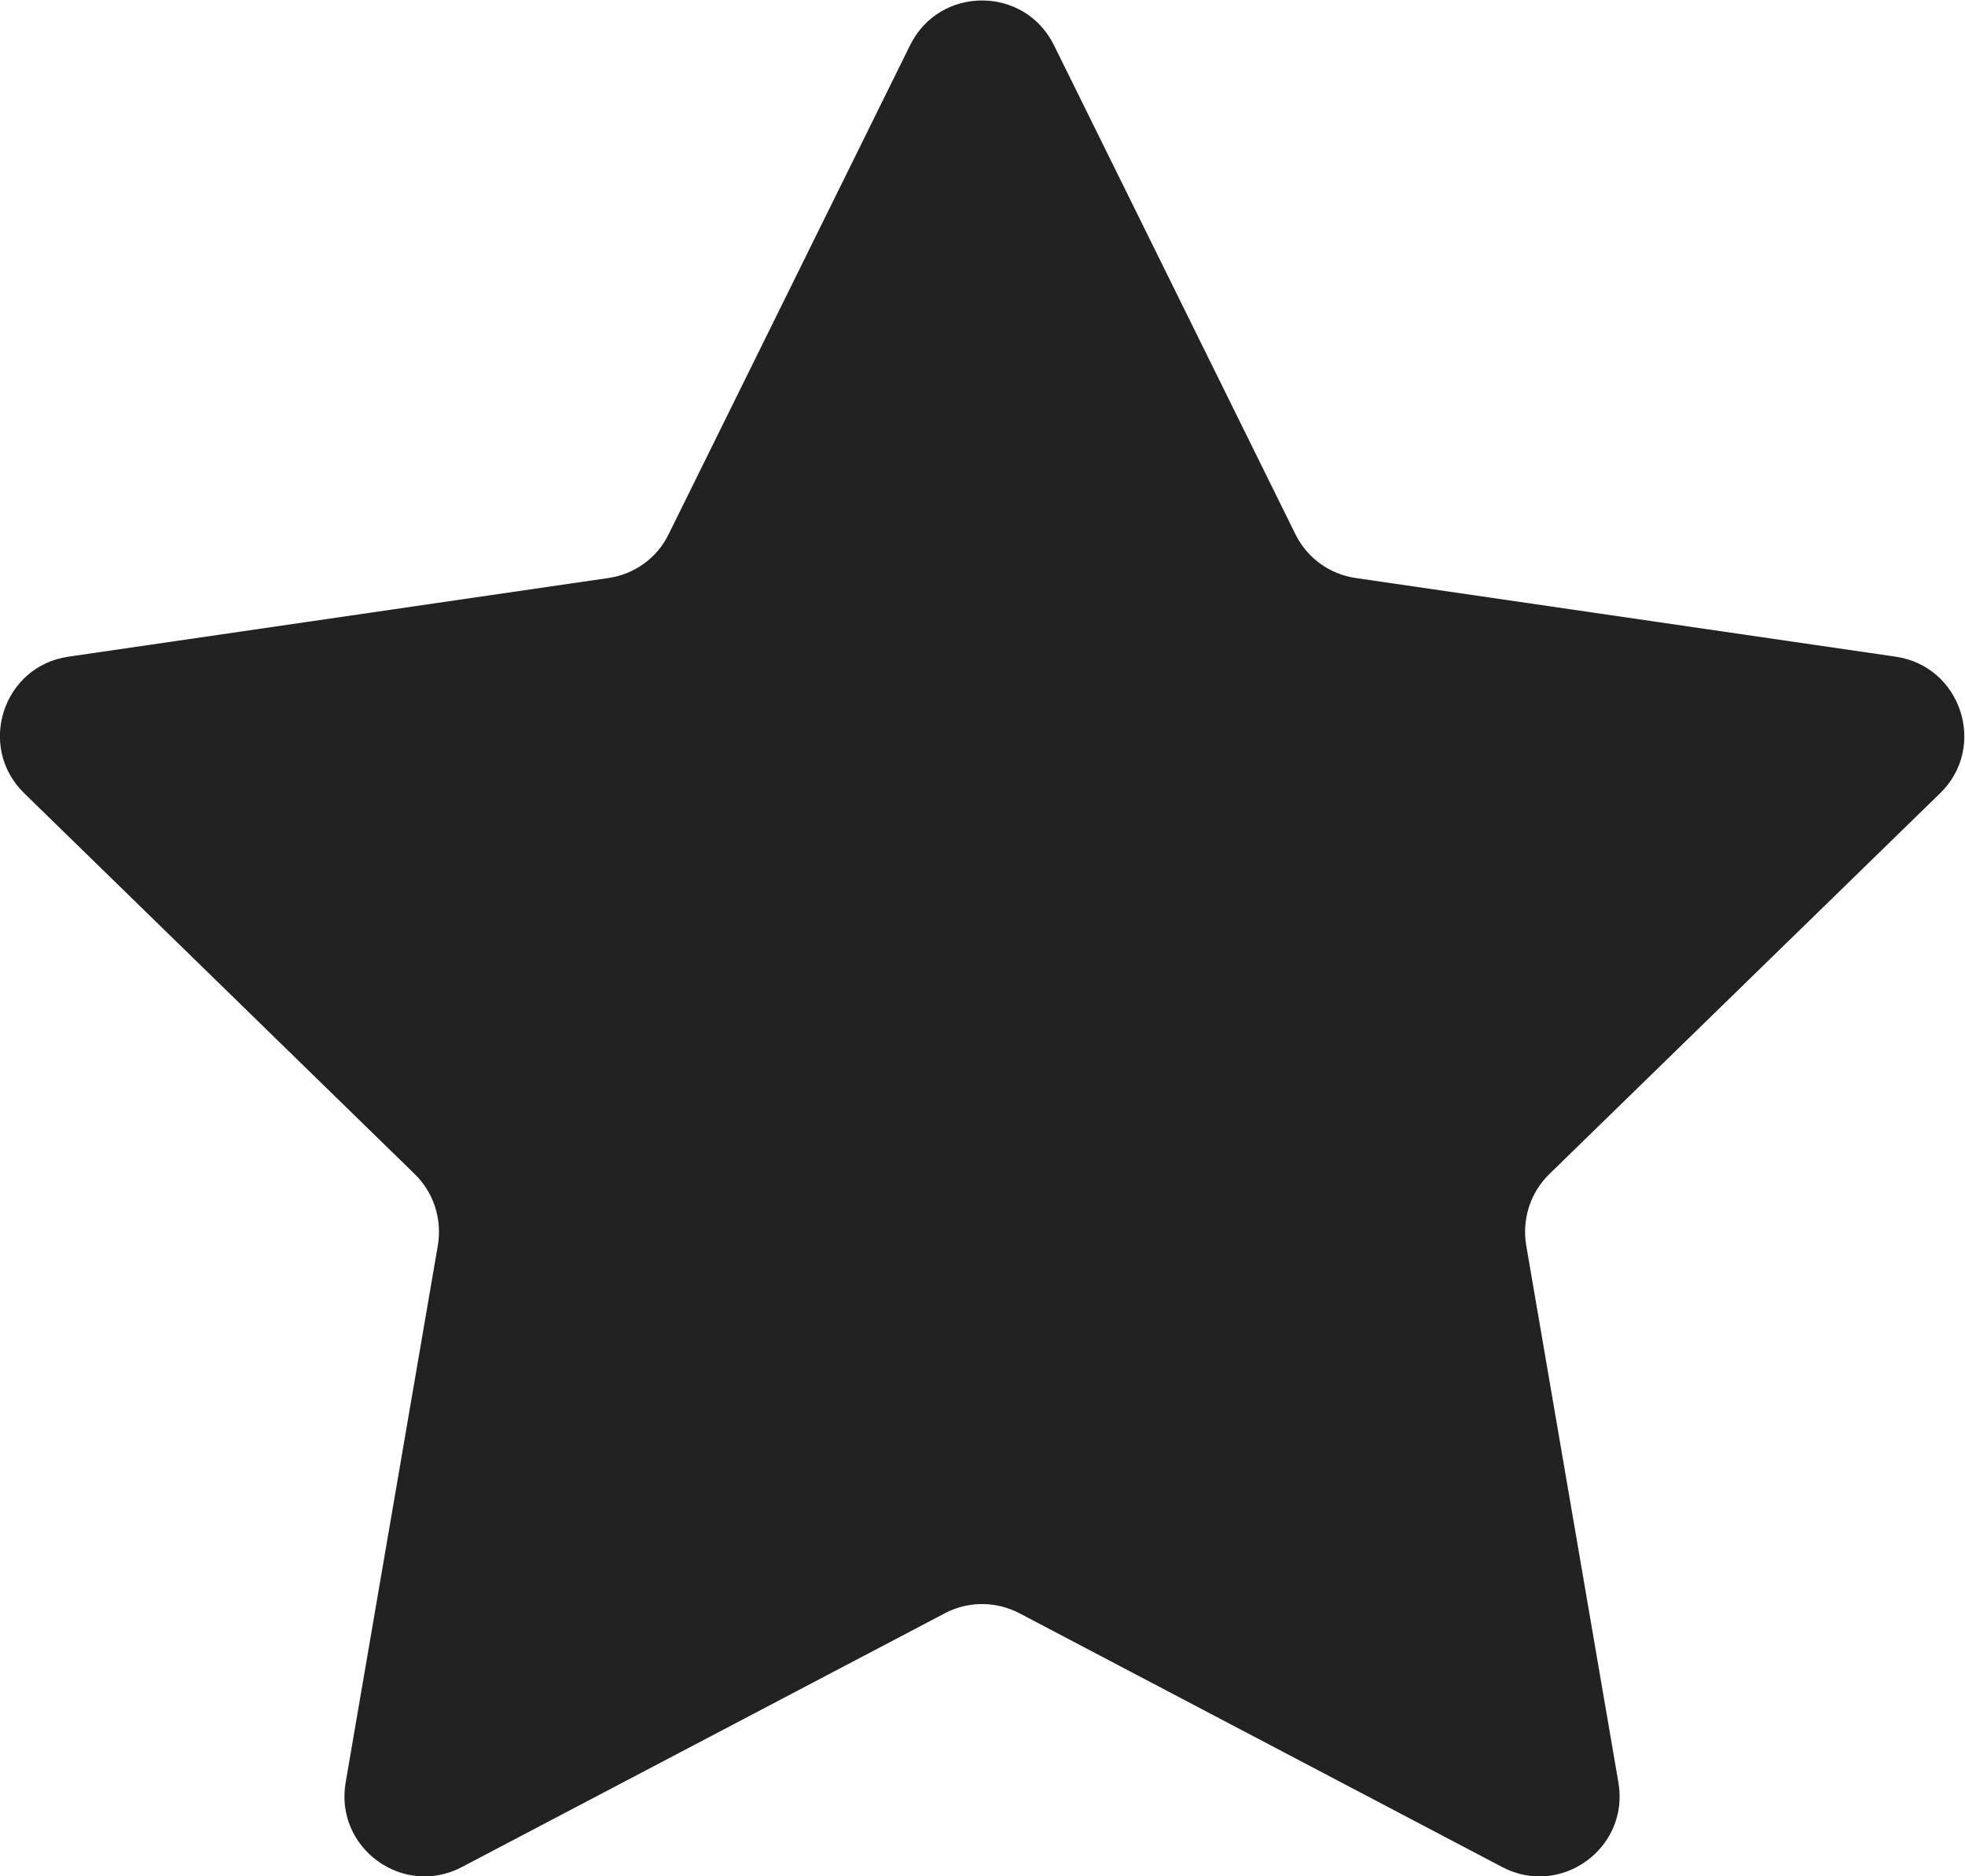 <?xml version="1.0" encoding="UTF-8" standalone="no"?>
<svg
   xmlns:dc="http://purl.org/dc/elements/1.1/"
   xmlns:cc="http://creativecommons.org/ns#"
   xmlns:rdf="http://www.w3.org/1999/02/22-rdf-syntax-ns#"
   xmlns:svg="http://www.w3.org/2000/svg"
   xmlns="http://www.w3.org/2000/svg"
   xmlns:sodipodi="http://sodipodi.sourceforge.net/DTD/sodipodi-0.dtd"
   xmlns:inkscape="http://www.inkscape.org/namespaces/inkscape"
   viewBox="0 0 9.796 9.355"
   xml:space="preserve"
   id="svg2"
   version="1.1"
   sodipodi:docname="title-stars.svg"
   width="9.796"
   height="9.355"
   inkscape:version="0.92.2 (unknown)"><sodipodi:namedview
     pagecolor="#ffffff"
     bordercolor="#666666"
     borderopacity="1"
     objecttolerance="10"
     gridtolerance="10"
     guidetolerance="10"
     inkscape:pageopacity="0"
     inkscape:pageshadow="2"
     inkscape:window-width="1859"
     inkscape:window-height="1056"
     id="namedview16"
     showgrid="false"
     inkscape:zoom="21.690479"
     inkscape:cx="6.9506535"
     inkscape:cy="0.90403427"
     inkscape:window-x="1427"
     inkscape:window-y="24"
     inkscape:window-maximized="1"
     inkscape:current-layer="g10" /><defs
     id="defs6"><clipPath
       id="clipPath18"
       clipPathUnits="userSpaceOnUse"><path
         id="path16"
         d="M 0,7.016 H 44.951 V 0 H 0 Z"
         inkscape:connector-curvature="0" /></clipPath></defs><g
     transform="matrix(1.333,0,0,-1.333,-4.5500326e-4,9.355)"
     id="g10"><g
       id="g12"><g
         clip-path="url(#clipPath18)"
         id="g14"><g
           transform="translate(3.942,6.849)"
           id="g20"><path
             id="path22"
             style="fill:#222;fill-opacity:1;fill-rule:nonzero;stroke:none"
             d="m 0,0 0.903,-1.829 c 0.044,-0.089 0.128,-0.15 0.226,-0.164 L 3.147,-2.287 C 3.393,-2.322 3.492,-2.625 3.314,-2.798 L 1.853,-4.222 C 1.782,-4.291 1.75,-4.39 1.766,-4.488 l 0.345,-2.01 C 2.153,-6.743 1.896,-6.93 1.676,-6.814 l -1.805,0.949 c -0.088,0.046 -0.192,0.046 -0.279,0 l -1.806,-0.949 c -0.22,-0.116 -0.477,0.071 -0.435,0.316 l 0.345,2.01 c 0.016,0.098 -0.016,0.197 -0.087,0.266 l -1.46,1.424 c -0.178,0.173 -0.08,0.476 0.166,0.511 l 2.018,0.294 c 0.098,0.014 0.183,0.075 0.226,0.164 L -0.538,0 C -0.428,0.223 -0.11,0.223 0,0"
             inkscape:connector-curvature="0" /></g><g
           transform="translate(23.288,6.849)"
           id="g24" /><g
           transform="translate(41.546,6.849)"
           id="g28" /></g></g></g></svg>